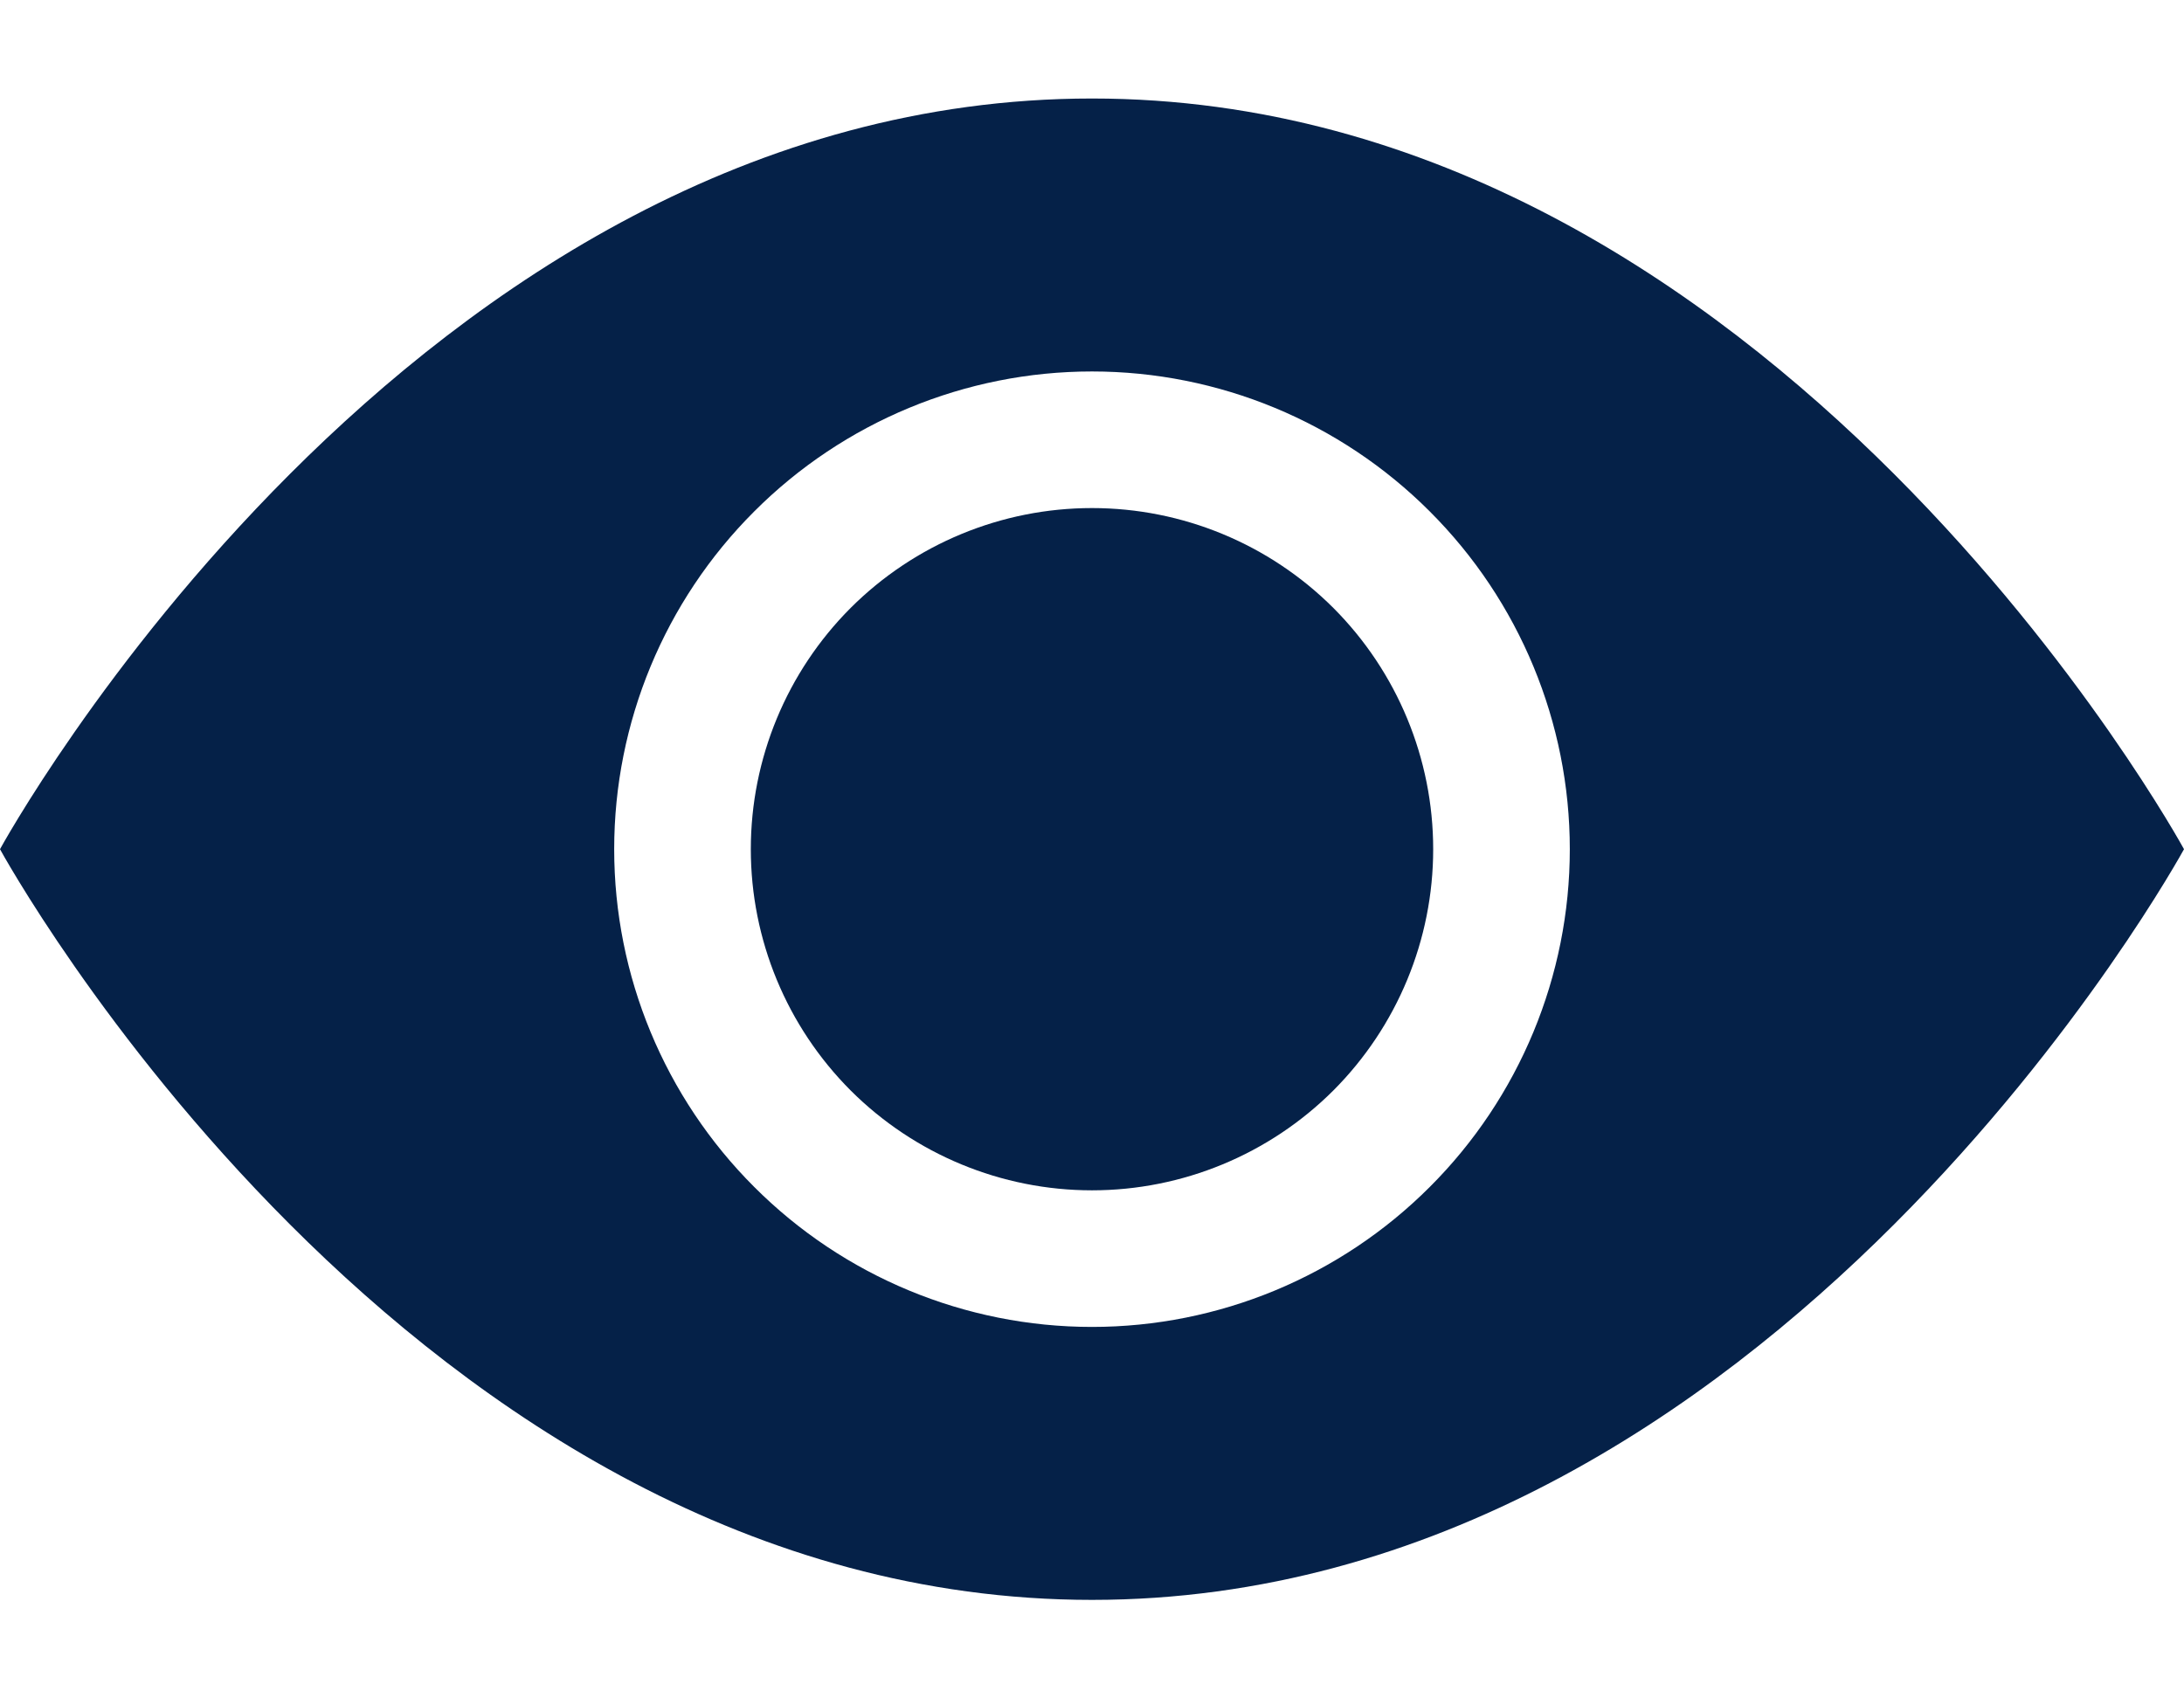 <svg width="18" height="14" viewBox="0 0 18 14" fill="none" xmlns="http://www.w3.org/2000/svg">
<path d="M11.812 7C11.812 7.746 11.516 8.461 10.989 8.989C10.461 9.516 9.746 9.812 9 9.812C8.254 9.812 7.539 9.516 7.011 8.989C6.484 8.461 6.188 7.746 6.188 7C6.188 6.254 6.484 5.539 7.011 5.011C7.539 4.484 8.254 4.188 9 4.188C9.746 4.188 10.461 4.484 10.989 5.011C11.516 5.539 11.812 6.254 11.812 7Z" fill="#052148"/>
<path d="M0 7C0 7 3.375 0.812 9 0.812C14.625 0.812 18 7 18 7C18 7 14.625 13.188 9 13.188C3.375 13.188 0 7 0 7ZM9 10.938C10.044 10.938 11.046 10.523 11.784 9.784C12.523 9.046 12.938 8.044 12.938 7C12.938 5.956 12.523 4.954 11.784 4.216C11.046 3.477 10.044 3.062 9 3.062C7.956 3.062 6.954 3.477 6.216 4.216C5.477 4.954 5.062 5.956 5.062 7C5.062 8.044 5.477 9.046 6.216 9.784C6.954 10.523 7.956 10.938 9 10.938Z" fill="#052148"/>
</svg>
